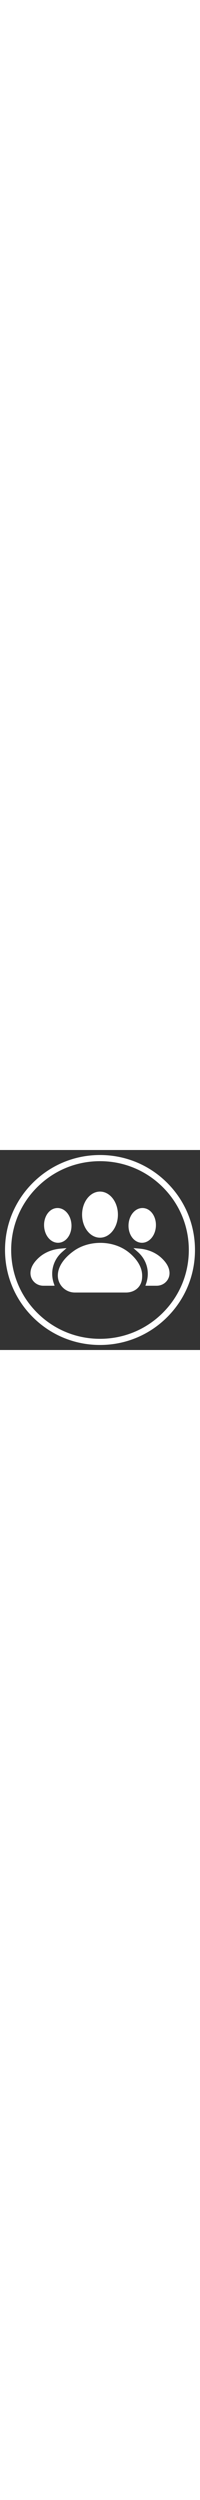 <svg xmlns="http://www.w3.org/2000/svg" xmlns:xlink="http://www.w3.org/1999/xlink" width="40" viewBox="0 0 375 375" height="500" preserveAspectRatio="xMidYMid meet"><rect x="0" y="0" width="375" height="375" fill="#333333" stroke="none"/><defs><clipPath id="cd4375ff8f"><path d="M 9.414 9.414 L 365.664 9.414 L 365.664 365.664 L 9.414 365.664 Z M 9.414 9.414 " clip-rule="nonzero"></path></clipPath></defs><g clip-path="url(#cd4375ff8f)"><path fill="#ffffff" d="M 187.496 365.578 C 139.926 365.578 95.207 347.055 61.57 313.418 C 27.938 279.781 9.414 235.062 9.414 187.496 C 9.414 139.926 27.938 95.207 61.57 61.57 C 95.207 27.938 139.926 9.414 187.496 9.414 C 235.062 9.414 279.781 27.938 313.418 61.57 C 347.055 95.207 365.578 139.926 365.578 187.496 C 365.578 235.062 347.055 279.781 313.418 313.418 C 279.781 347.055 235.062 365.578 187.496 365.578 Z M 187.496 20.941 C 143.008 20.941 101.184 38.266 69.723 69.723 C 38.266 101.184 20.941 143.008 20.941 187.496 C 20.941 231.984 38.266 273.809 69.723 305.266 C 101.184 336.723 143.008 354.047 187.496 354.047 C 231.984 354.047 273.809 336.723 305.266 305.266 C 336.723 273.809 354.047 231.984 354.047 187.496 C 354.047 143.008 336.723 101.184 305.266 69.723 C 273.809 38.266 231.984 20.941 187.496 20.941 Z M 187.496 164.418 C 168.977 164.418 153.906 145.031 153.906 121.199 C 153.906 97.367 168.977 77.98 187.496 77.98 C 206.016 77.98 221.082 97.367 221.082 121.199 C 221.082 145.031 206.016 164.418 187.496 164.418 Z M 108.781 173.953 C 101.914 173.953 95.461 170.625 90.527 164.516 C 85.793 158.648 83 150.797 82.664 142.41 C 82.324 134.023 84.48 125.977 88.73 119.746 C 93.34 112.988 99.836 109.109 107.02 108.82 C 114.207 108.535 120.992 111.879 126.129 118.242 C 130.867 124.109 133.66 131.961 133.996 140.348 C 134.332 148.734 132.18 156.785 127.93 163.012 C 123.32 169.77 116.824 173.648 109.637 173.938 C 109.352 173.949 109.066 173.953 108.781 173.953 Z M 266.211 173.953 C 265.926 173.953 265.641 173.949 265.352 173.938 C 258.168 173.648 251.672 169.77 247.062 163.012 C 242.812 156.785 240.656 148.734 240.992 140.348 C 241.332 131.961 244.125 124.109 248.859 118.242 C 253.996 111.879 260.762 108.543 267.969 108.82 C 275.152 109.109 281.652 112.992 286.262 119.746 C 290.512 125.977 292.664 134.023 292.328 142.41 C 291.992 150.797 289.195 158.648 284.461 164.516 C 279.527 170.625 273.074 173.953 266.211 173.953 Z M 246.754 140.578 L 246.762 140.578 Z M 236.637 267.238 L 140.254 267.238 C 122.711 267.238 108.441 252.965 108.441 235.426 C 108.441 219.43 119.145 202.984 138.582 189.117 C 152.039 179.52 169.52 174.195 187.809 174.121 C 206.414 174.023 224.336 179.496 238.207 189.469 C 244.816 194.223 266.402 211.578 266.547 235.387 C 266.574 239.688 266.633 249.754 258.98 257.992 C 251.285 266.281 240.809 267.219 236.66 267.238 C 236.652 267.238 236.645 267.238 236.637 267.238 Z M 102.352 254.512 L 81.039 254.512 C 78.062 254.512 70.461 253.836 64.145 247.609 C 59.633 243.16 57.148 237.246 57.148 230.953 C 57.148 222.984 60.641 215.016 67.527 207.262 C 71.535 202.754 75.848 198.98 80.352 196.039 C 90.008 189.734 101.188 185.992 113.578 184.914 L 124.785 183.941 L 116.402 191.34 C 111.113 196.016 104.016 204.105 100.273 216.113 C 95.734 230.672 98.602 243.379 100.715 249.656 Z M 293.953 254.512 L 272.641 254.512 L 274.273 249.656 C 276.387 243.379 279.258 230.672 274.719 216.113 C 270.973 204.105 263.879 196.016 258.586 191.34 L 250.203 183.941 L 261.41 184.914 C 273.801 185.992 284.98 189.734 294.637 196.039 C 299.141 198.98 303.457 202.754 307.461 207.262 C 314.352 215.016 317.844 222.984 317.844 230.953 C 317.844 237.246 315.359 243.16 310.844 247.609 C 304.531 253.836 296.926 254.512 293.953 254.512 Z M 293.953 254.512 " fill-opacity="1" fill-rule="nonzero"></path></g></svg>